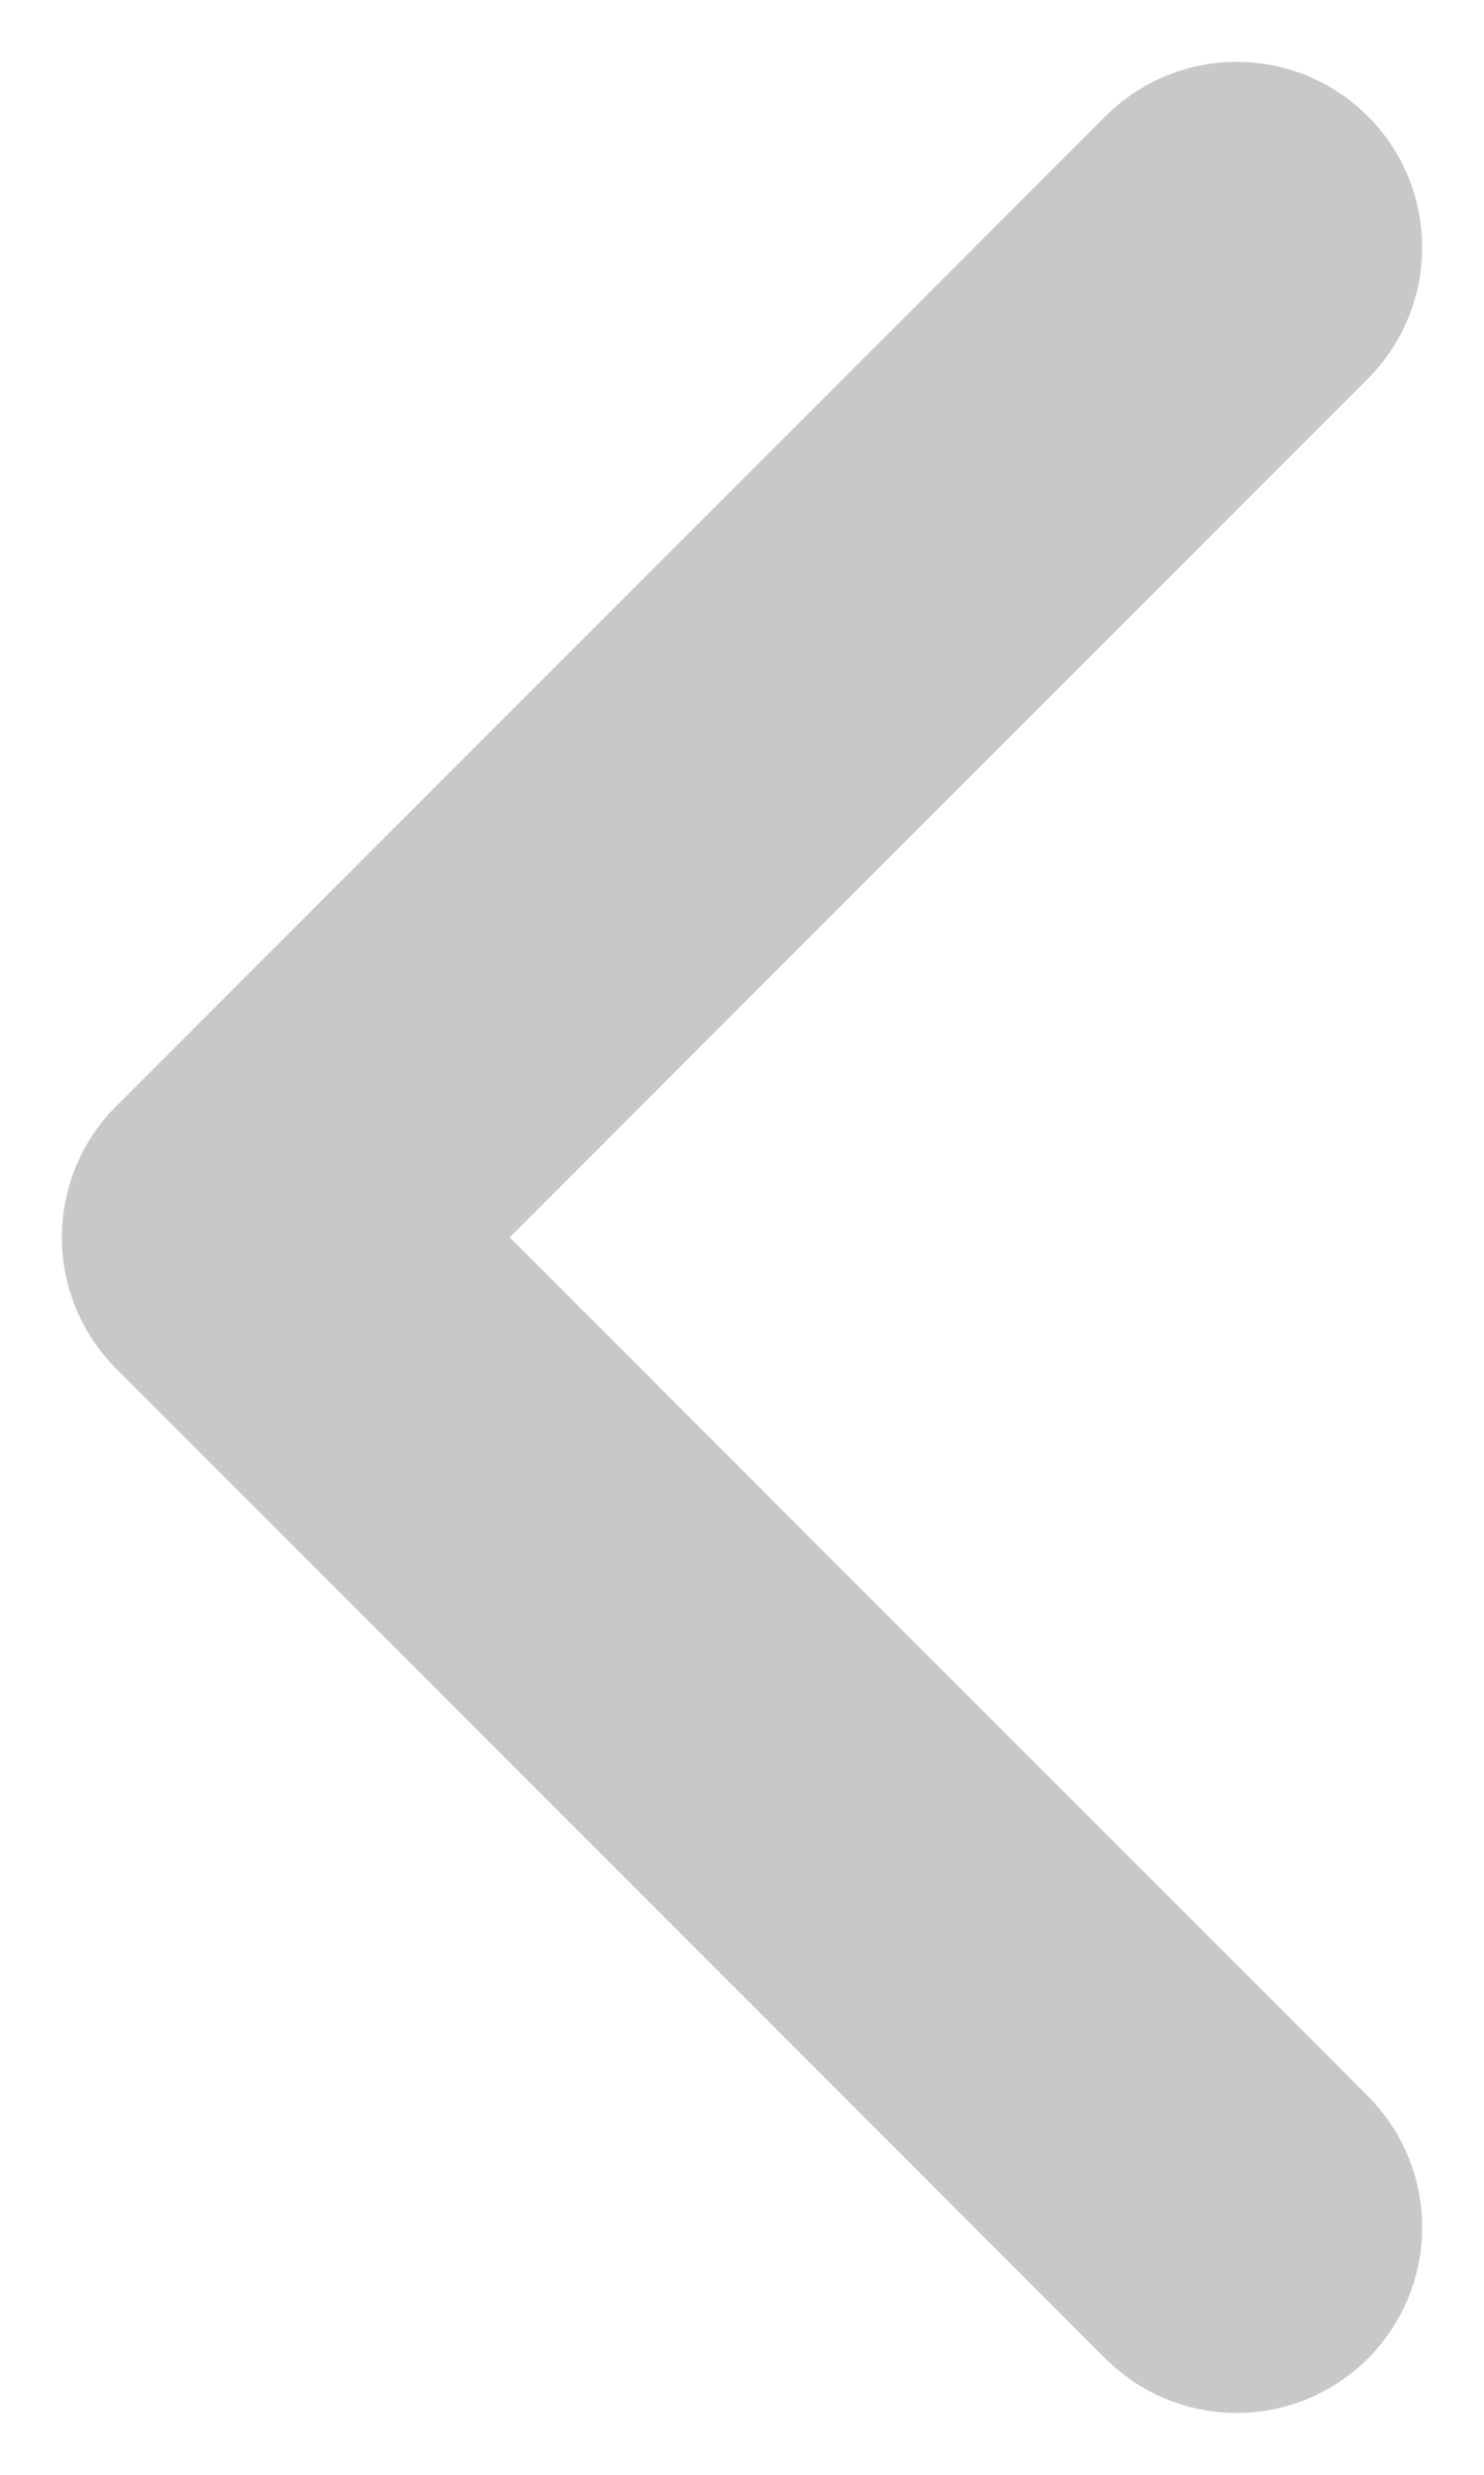 <svg width="6" height="10" viewBox="0 0 6 10" fill="none" xmlns="http://www.w3.org/2000/svg">
<path d="M5 1L1 5L5 9" stroke="#C8C8C8" stroke-width="1.5" stroke-linecap="round" stroke-linejoin="round"/>
</svg>
